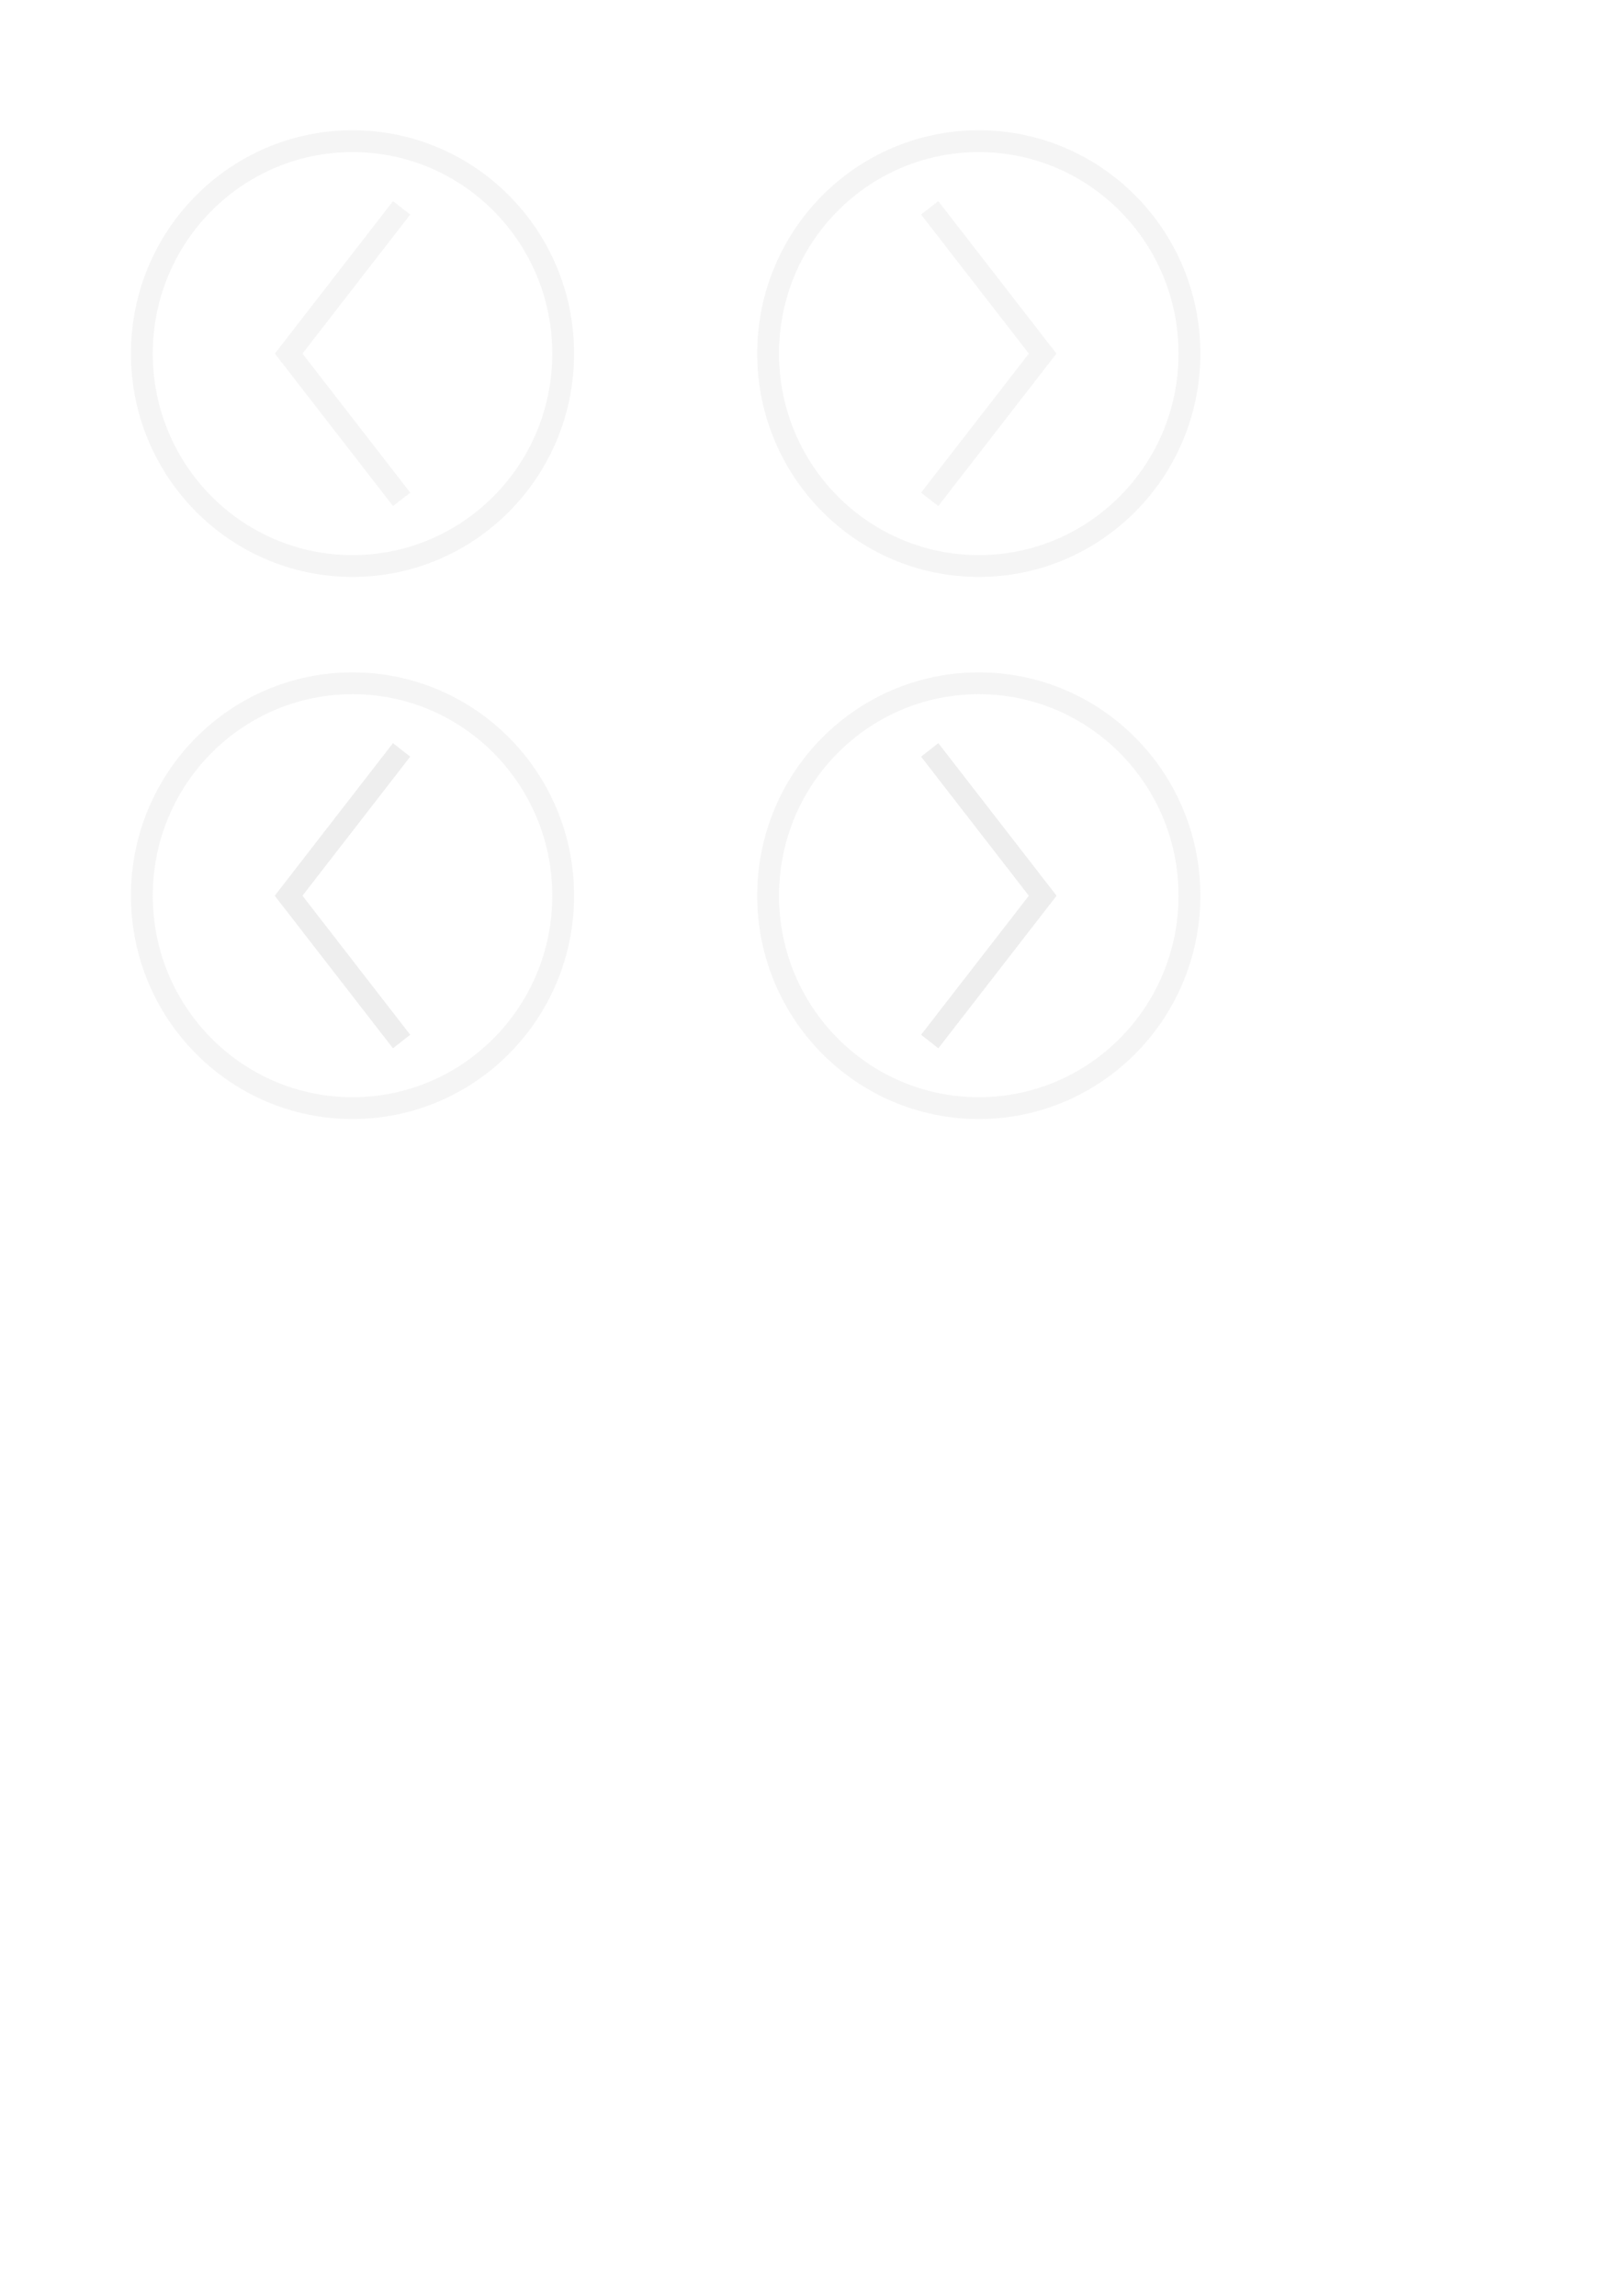 <?xml version="1.0" encoding="UTF-8" standalone="no"?>
<!-- Created with Inkscape (http://www.inkscape.org/) -->

<svg
    xmlns:dc="http://purl.org/dc/elements/1.1/"
    xmlns:cc="http://creativecommons.org/ns#"
    xmlns:rdf="http://www.w3.org/1999/02/22-rdf-syntax-ns#"
    xmlns:svg="http://www.w3.org/2000/svg"
    xmlns="http://www.w3.org/2000/svg"
    xmlns:sodipodi="http://sodipodi.sourceforge.net/DTD/sodipodi-0.dtd"
    xmlns:inkscape="http://www.inkscape.org/namespaces/inkscape"
    width="744.094"
    height="1052.362"
    id="svg2"
    version="1.1"
    inkscape:version="0.48.5 r10040"
    sodipodi:docname="繪圖.svg"
    inkscape:export-filename="/tmp/tmp/繪圖2.png"
    inkscape:export-xdpi="100"
    inkscape:export-ydpi="100">
   <defs
       id="defs4">
      <filter
          inkscape:collect="always"
          id="filter3872"
          x="-0.565"
          width="2.131"
          y="-0.221"
          height="1.442">
         <feGaussianBlur
             inkscape:collect="always"
             stdDeviation="17.226"
             id="feGaussianBlur3874" />
      </filter>
   </defs>
   <sodipodi:namedview
       id="base"
       pagecolor="#ffffff"
       bordercolor="#666666"
       borderopacity="1.0"
       inkscape:pageopacity="0.0"
       inkscape:pageshadow="2"
       inkscape:zoom="0.63134962"
       inkscape:cx="232.67368"
       inkscape:cy="744.83363"
       inkscape:document-units="px"
       inkscape:current-layer="layer1"
       showgrid="false"
       inkscape:snap-bbox="true"
       inkscape:bbox-paths="true"
       inkscape:object-paths="true"
       inkscape:snap-intersection-paths="true"
       inkscape:object-nodes="true"
       inkscape:snap-smooth-nodes="true"
       inkscape:snap-bbox-edge-midpoints="false"
       inkscape:bbox-nodes="true"
       inkscape:snap-bbox-midpoints="true"
       inkscape:snap-global="true"
       inkscape:snap-nodes="true"
       inkscape:snap-object-midpoints="true"
       inkscape:snap-center="true"
       showguides="true"
       inkscape:guide-bbox="true"
       inkscape:window-width="1280"
       inkscape:window-height="655"
       inkscape:window-x="0"
       inkscape:window-y="27"
       inkscape:window-maximized="1" />
   <g
       inkscape:label="Layer 1"
       inkscape:groupmode="layer"
       id="layer1">
      <path
          style="opacity:0.521;fill:none;stroke:#ececec;stroke-width:10;stroke-miterlimit:4;stroke-opacity:1;stroke-dasharray:none"
          d="m 65.035,162.083 c 0,53.777 43.242,97.372 96.583,97.372 53.341,0 96.583,-43.595 96.583,-97.372 0,-53.777 -43.242,-97.372 -96.583,-97.372 -53.341,0 -96.583,43.595 -96.583,97.372 z"
          id="path3757"
          inkscape:connector-curvature="0"
          sodipodi:nodetypes="sssss"
          inkscape:export-filename="/tmp/tmp/111.png"
          inkscape:export-xdpi="21.978022"
          inkscape:export-ydpi="21.978022" />
      <path
          sodipodi:nodetypes="ccc"
          inkscape:connector-curvature="0"
          id="path3850"
          d="m 184.135,95.268 -51.794,66.815 51.794,66.815"
          style="opacity:0.521;fill:none;stroke:#ececec;stroke-width:10;stroke-linecap:butt;stroke-linejoin:miter;stroke-miterlimit:4;stroke-opacity:1;stroke-dasharray:none"
          inkscape:export-filename="/tmp/tmp/111.png"
          inkscape:export-xdpi="21.978022"
          inkscape:export-ydpi="21.978022" />
      <path
          sodipodi:nodetypes="sssss"
          inkscape:connector-curvature="0"
          id="path3882"
          d="m 65.035,410.572 c 0,53.777 43.242,97.372 96.583,97.372 53.341,0 96.583,-43.595 96.583,-97.372 0,-53.777 -43.242,-97.372 -96.583,-97.372 -53.341,0 -96.583,43.595 -96.583,97.372 z"
          style="opacity:0.521;fill:none;stroke:#ececec;stroke-width:10;stroke-miterlimit:4;stroke-opacity:1;stroke-dasharray:none"
          inkscape:export-filename="/tmp/tmp/333.png"
          inkscape:export-xdpi="21.978022"
          inkscape:export-ydpi="21.978022" />
      <path
          sodipodi:nodetypes="ccc"
          inkscape:connector-curvature="0"
          id="path3884"
          d="m 326.322,483.255 -73.136,93.582 73.136,93.582"
          style="opacity:0.9;fill:none;stroke:#ececec;stroke-width:14.063;stroke-linecap:butt;stroke-linejoin:miter;stroke-miterlimit:4;stroke-opacity:1;stroke-dasharray:none;filter:url(#filter3872)"
          transform="matrix(0.708,0,0,0.714,-46.961,-1.273)"
          inkscape:export-filename="/tmp/tmp/333.png"
          inkscape:export-xdpi="21.978022"
          inkscape:export-ydpi="21.978022" />
      <path
          style="opacity:0.521;fill:none;stroke:#ececec;stroke-width:10;stroke-linecap:butt;stroke-linejoin:miter;stroke-miterlimit:4;stroke-opacity:1;stroke-dasharray:none"
          d="m 184.135,343.757 -51.794,66.815 51.794,66.815"
          id="path3886"
          inkscape:connector-curvature="0"
          sodipodi:nodetypes="ccc"
          inkscape:export-filename="/tmp/tmp/333.png"
          inkscape:export-xdpi="21.978022"
          inkscape:export-ydpi="21.978022" />
      <path
          sodipodi:nodetypes="sssss"
          inkscape:connector-curvature="0"
          id="path3888"
          d="m 545.322,162.083 c 0,53.777 -43.242,97.372 -96.583,97.372 -53.341,0 -96.583,-43.595 -96.583,-97.372 0,-53.777 43.242,-97.372 96.583,-97.372 53.341,0 96.583,43.595 96.583,97.372 z"
          style="opacity:0.521;fill:none;stroke:#ececec;stroke-width:10;stroke-miterlimit:4;stroke-opacity:1;stroke-dasharray:none"
          inkscape:export-filename="/tmp/tmp/222.png"
          inkscape:export-xdpi="21.978022"
          inkscape:export-ydpi="21.978022" />
      <path
          style="opacity:0.521;fill:none;stroke:#ececec;stroke-width:10;stroke-linecap:butt;stroke-linejoin:miter;stroke-miterlimit:4;stroke-opacity:1;stroke-dasharray:none"
          d="m 426.222,95.268 51.794,66.815 -51.794,66.815"
          id="path3890"
          inkscape:connector-curvature="0"
          sodipodi:nodetypes="ccc"
          inkscape:export-filename="/tmp/tmp/222.png"
          inkscape:export-xdpi="21.978022"
          inkscape:export-ydpi="21.978022" />
      <path
          style="opacity:0.521;fill:none;stroke:#ececec;stroke-width:10;stroke-miterlimit:4;stroke-opacity:1;stroke-dasharray:none"
          d="m 545.322,410.572 c 0,53.777 -43.242,97.372 -96.583,97.372 -53.341,0 -96.583,-43.595 -96.583,-97.372 0,-53.777 43.242,-97.372 96.583,-97.372 53.341,0 96.583,43.595 96.583,97.372 z"
          id="path3892"
          inkscape:connector-curvature="0"
          sodipodi:nodetypes="sssss"
          inkscape:export-filename="/tmp/tmp/444.png"
          inkscape:export-xdpi="21.978022"
          inkscape:export-ydpi="21.978022" />
      <path
          transform="matrix(-0.708,0,0,0.714,657.318,-1.273)"
          style="opacity:0.9;fill:none;stroke:#ececec;stroke-width:14.063;stroke-linecap:butt;stroke-linejoin:miter;stroke-miterlimit:4;stroke-opacity:1;stroke-dasharray:none;filter:url(#filter3872)"
          d="m 326.322,483.255 -73.136,93.582 73.136,93.582"
          id="path3894"
          inkscape:connector-curvature="0"
          sodipodi:nodetypes="ccc"
          inkscape:export-filename="/tmp/tmp/444.png"
          inkscape:export-xdpi="21.978022"
          inkscape:export-ydpi="21.978022" />
      <path
          sodipodi:nodetypes="ccc"
          inkscape:connector-curvature="0"
          id="path3896"
          d="m 426.222,343.757 51.794,66.815 -51.794,66.815"
          style="opacity:0.521;fill:none;stroke:#ececec;stroke-width:10;stroke-linecap:butt;stroke-linejoin:miter;stroke-miterlimit:4;stroke-opacity:1;stroke-dasharray:none"
          inkscape:export-filename="/tmp/tmp/444.png"
          inkscape:export-xdpi="21.978022"
          inkscape:export-ydpi="21.978022" />
   </g>
</svg>
